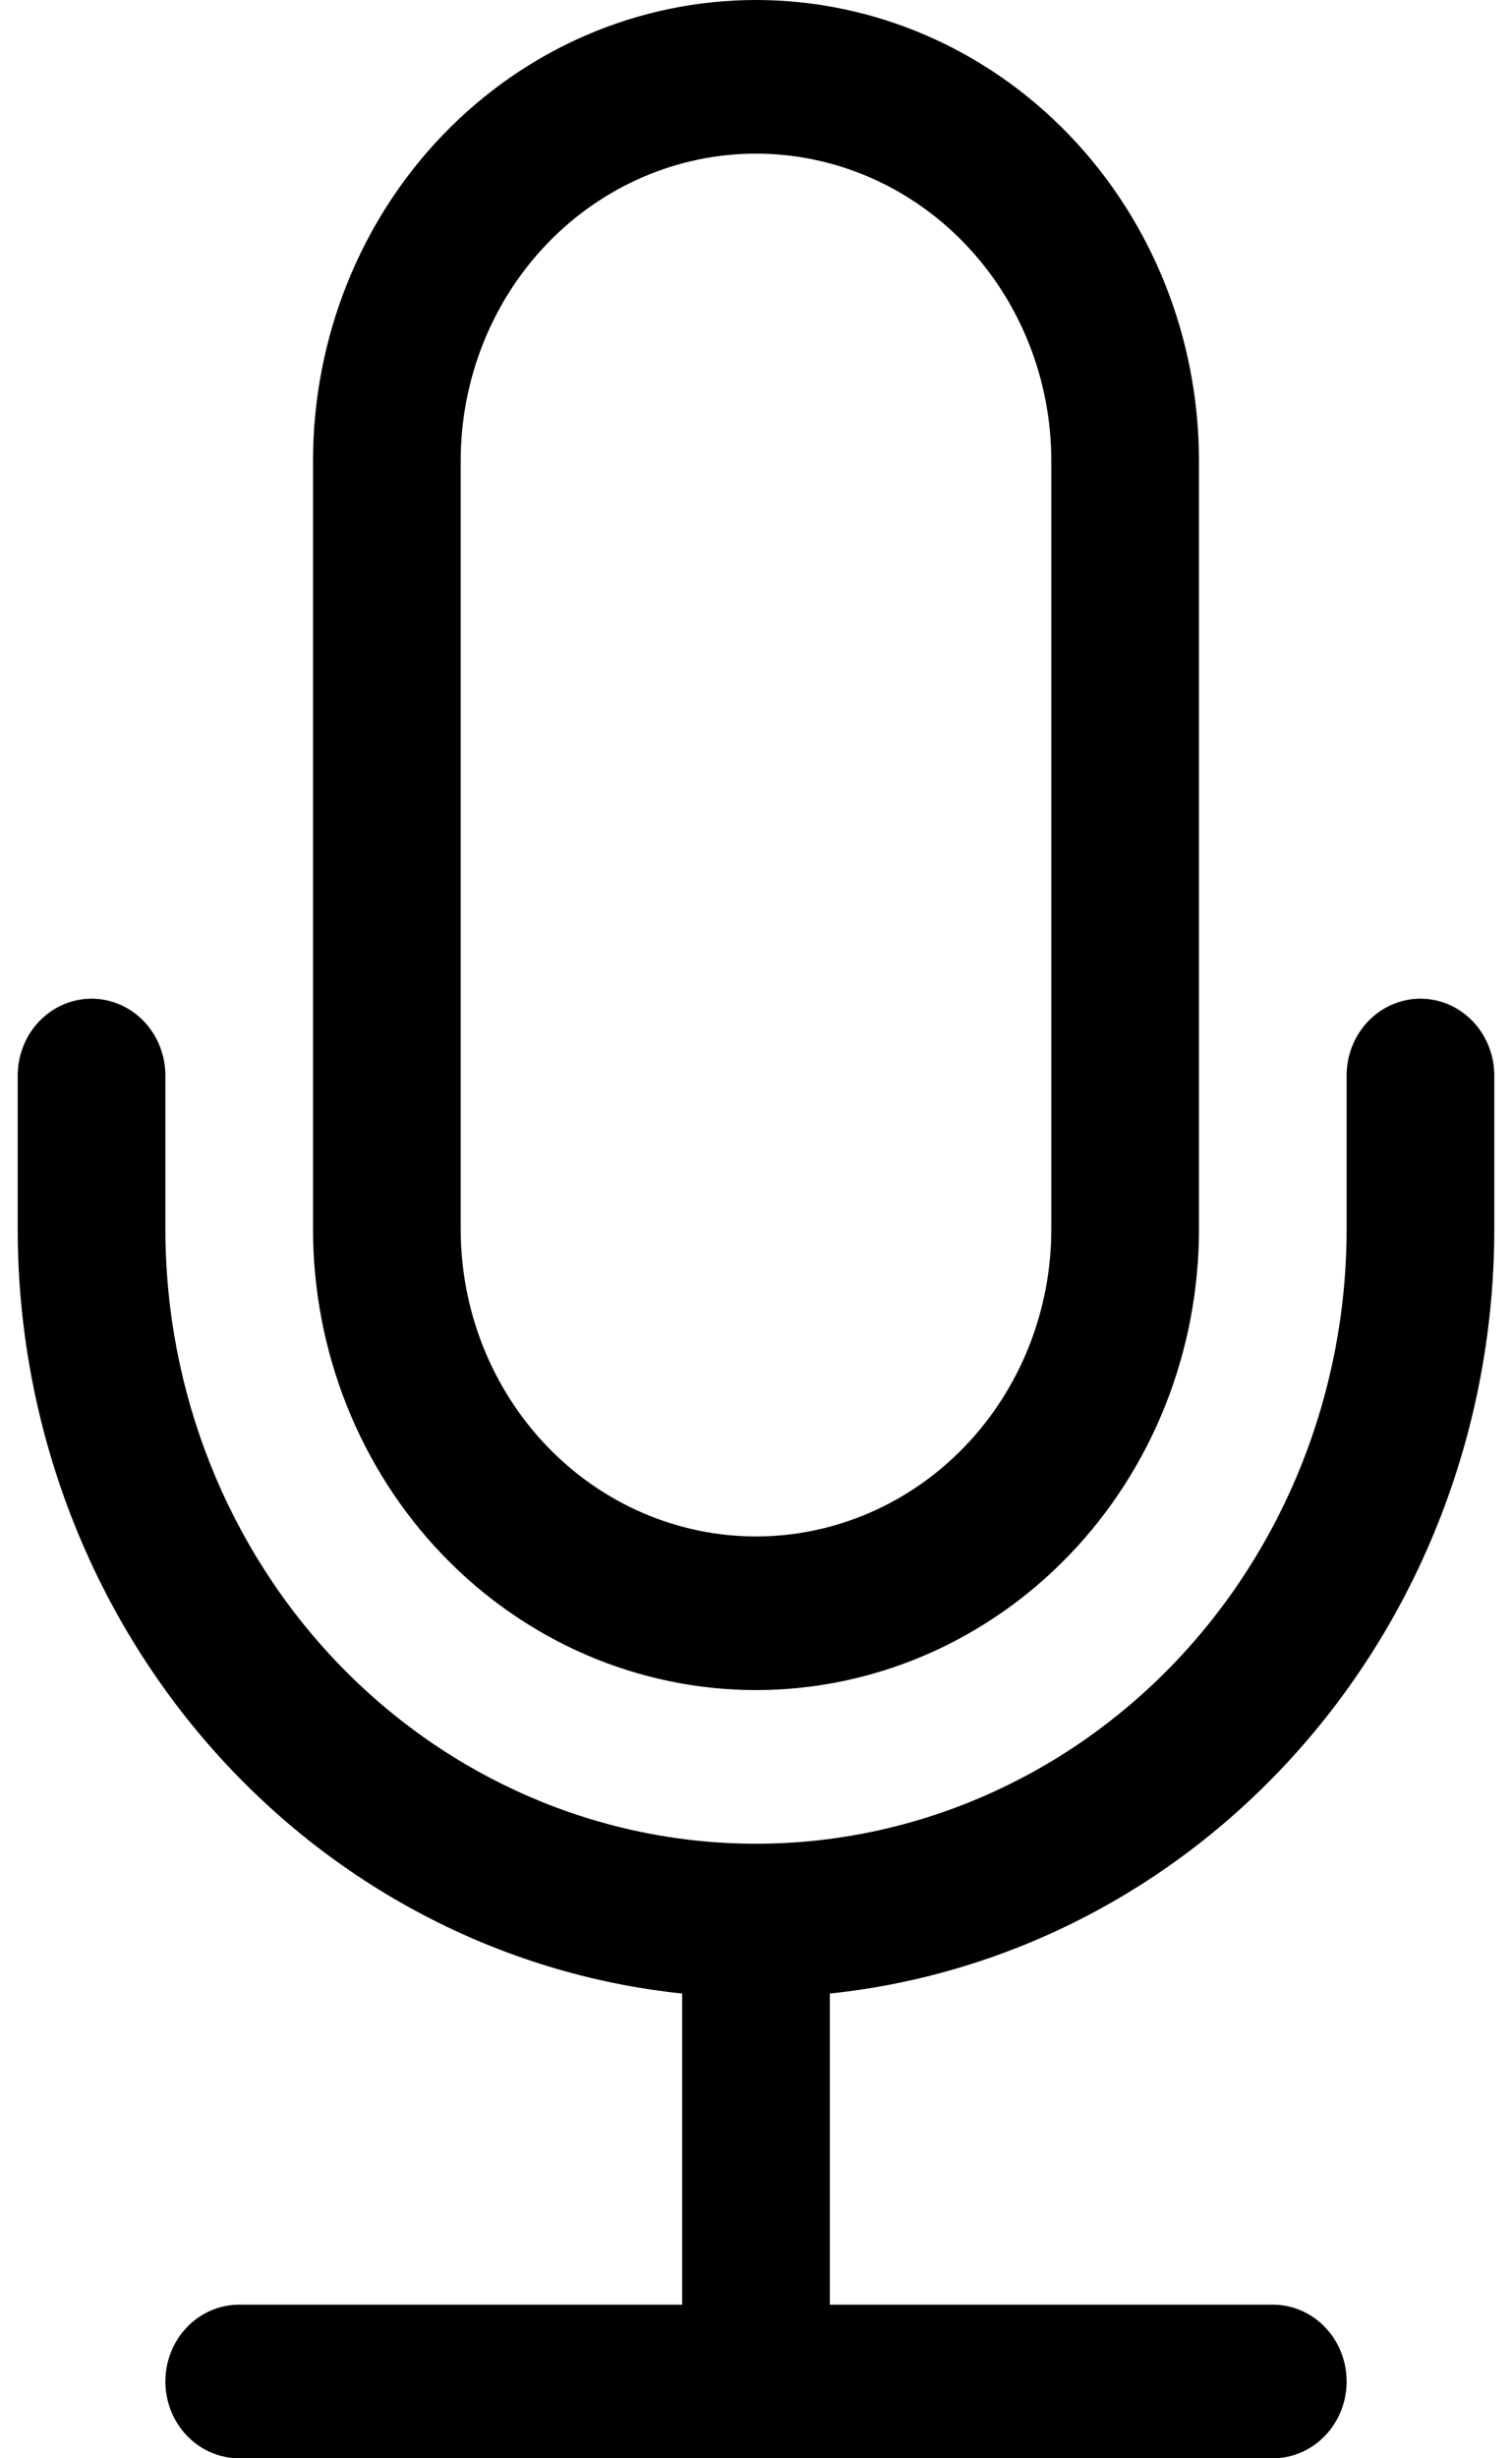 <svg width="64" height="104" viewBox="0 0 64 104" fill="none" xmlns="http://www.w3.org/2000/svg">
<path d="M3.875 42.25C4.704 42.25 5.499 42.592 6.085 43.202C6.671 43.811 7 44.638 7 45.5V52C7 58.896 9.634 65.509 14.322 70.385C19.011 75.261 25.37 78 32 78C38.63 78 44.989 75.261 49.678 70.385C54.366 65.509 57 58.896 57 52V45.5C57 44.638 57.329 43.811 57.915 43.202C58.501 42.592 59.296 42.25 60.125 42.25C60.954 42.25 61.749 42.592 62.335 43.202C62.921 43.811 63.25 44.638 63.25 45.5V52C63.25 60.057 60.373 67.827 55.176 73.802C49.979 79.777 42.833 83.532 35.125 84.338V97.5H53.875C54.704 97.5 55.499 97.842 56.085 98.452C56.671 99.061 57 99.888 57 100.75C57 101.612 56.671 102.439 56.085 103.048C55.499 103.658 54.704 104 53.875 104H10.125C9.296 104 8.501 103.658 7.915 103.048C7.329 102.439 7 101.612 7 100.75C7 99.888 7.329 99.061 7.915 98.452C8.501 97.842 9.296 97.5 10.125 97.5H28.875V84.338C21.167 83.532 14.021 79.777 8.824 73.802C3.627 67.827 0.75 60.057 0.75 52V45.5C0.75 44.638 1.079 43.811 1.665 43.202C2.251 42.592 3.046 42.25 3.875 42.25Z" fill="black"/>
<path d="M44.5 52C44.5 55.448 43.183 58.754 40.839 61.192C38.495 63.63 35.315 65 32 65C28.685 65 25.505 63.63 23.161 61.192C20.817 58.754 19.5 55.448 19.5 52V19.5C19.5 16.052 20.817 12.746 23.161 10.308C25.505 7.87 28.685 6.5 32 6.5C35.315 6.5 38.495 7.87 40.839 10.308C43.183 12.746 44.5 16.052 44.5 19.5V52ZM32 0C27.027 0 22.258 2.054 18.742 5.711C15.225 9.368 13.25 14.328 13.25 19.5V52C13.25 57.172 15.225 62.132 18.742 65.789C22.258 69.445 27.027 71.5 32 71.5C36.973 71.5 41.742 69.445 45.258 65.789C48.775 62.132 50.75 57.172 50.75 52V19.5C50.75 14.328 48.775 9.368 45.258 5.711C41.742 2.054 36.973 0 32 0Z" fill="black"/>
</svg>

